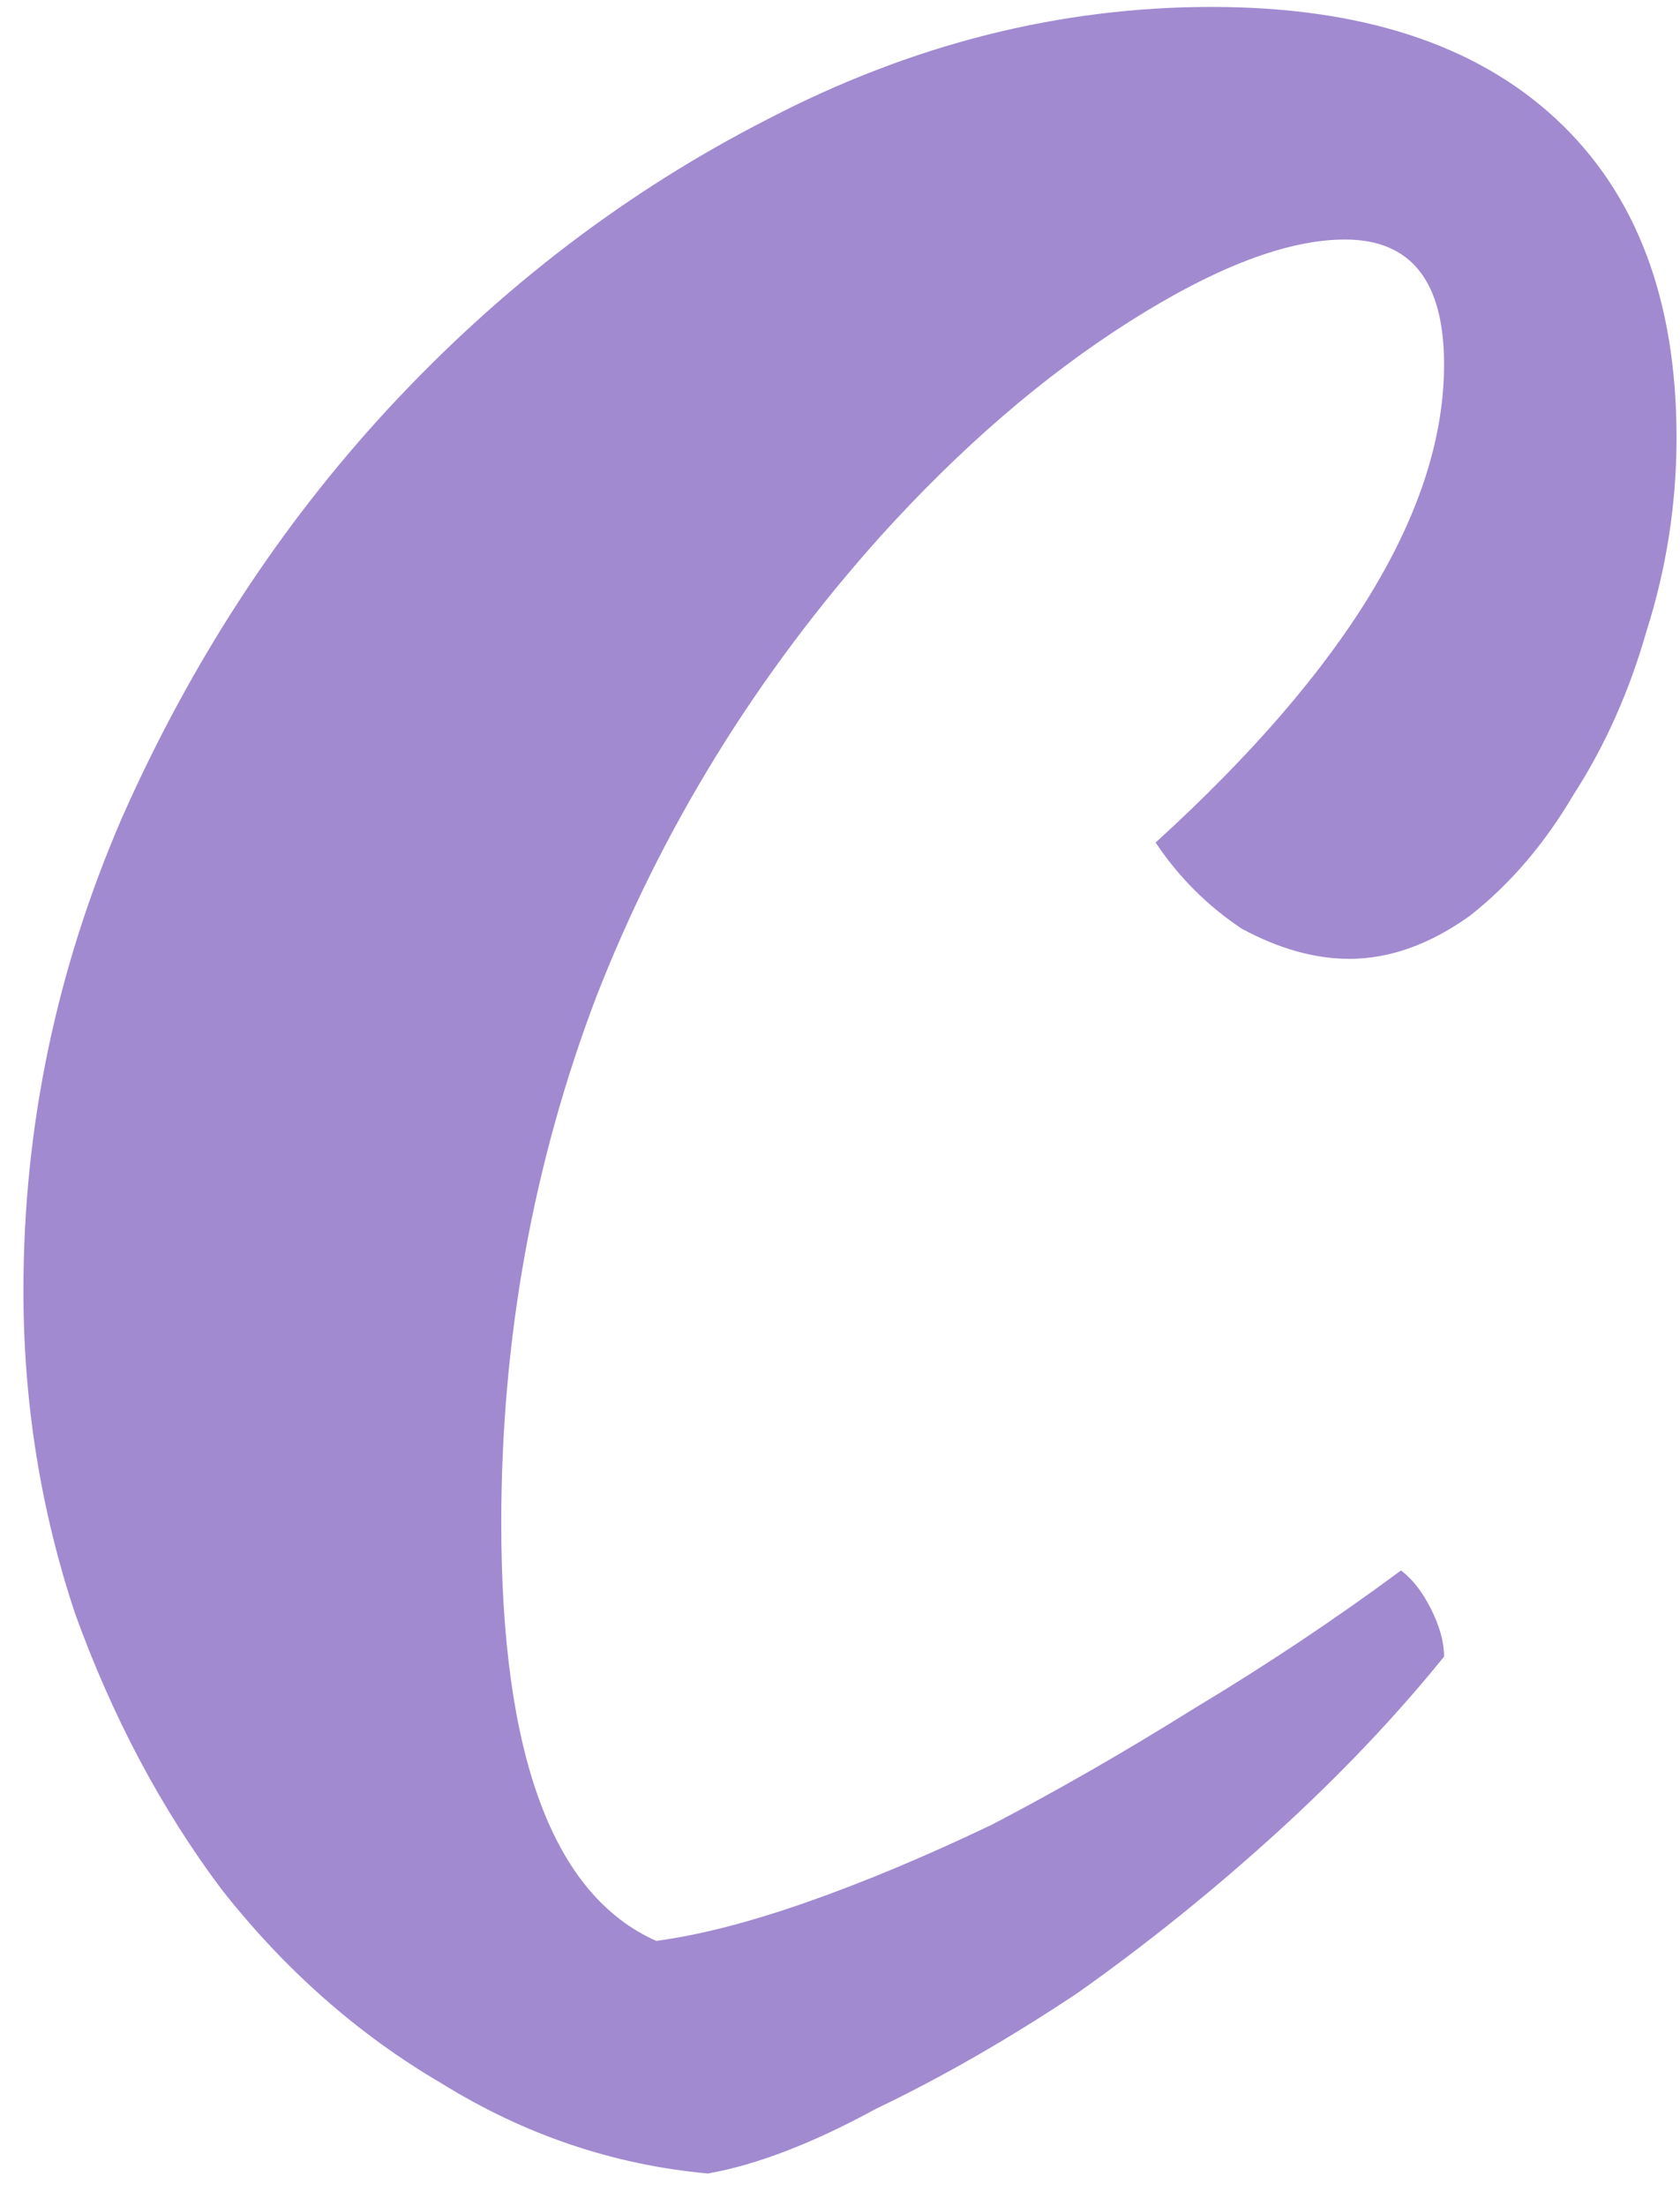 <svg width="32" height="42" viewBox="0 0 32 42" fill="none" xmlns="http://www.w3.org/2000/svg">
<path d="M0.446 24.568C0.446 21.452 1.075 18.445 2.332 15.548C3.644 12.596 5.339 9.999 7.416 7.758C9.548 5.462 11.953 3.631 14.632 2.264C17.365 0.843 20.181 0.132 23.078 0.132C25.921 0.132 28.107 0.843 29.638 2.264C31.169 3.685 31.934 5.708 31.934 8.332C31.934 9.589 31.743 10.819 31.36 12.022C31.032 13.17 30.567 14.209 29.966 15.138C29.419 16.067 28.763 16.833 27.998 17.434C27.233 17.981 26.467 18.254 25.702 18.254C25.046 18.254 24.363 18.063 23.652 17.68C22.996 17.243 22.449 16.696 22.012 16.04C25.675 12.705 27.506 9.671 27.506 6.938C27.506 5.353 26.877 4.56 25.62 4.56C24.527 4.56 23.16 5.079 21.52 6.118C19.88 7.157 18.295 8.523 16.764 10.218C14.413 12.842 12.609 15.767 11.352 18.992C10.149 22.163 9.548 25.497 9.548 28.996C9.548 33.424 10.532 36.075 12.5 36.95C13.32 36.841 14.277 36.595 15.37 36.212C16.463 35.829 17.639 35.337 18.896 34.736C20.153 34.08 21.438 33.342 22.75 32.522C24.117 31.702 25.429 30.827 26.686 29.898C26.905 30.062 27.096 30.308 27.26 30.636C27.424 30.964 27.506 31.265 27.506 31.538C26.577 32.686 25.511 33.807 24.308 34.9C23.105 35.993 21.848 37.005 20.536 37.934C19.224 38.809 17.939 39.547 16.682 40.148C15.479 40.804 14.413 41.214 13.484 41.378C11.68 41.214 9.985 40.64 8.4 39.656C6.815 38.727 5.421 37.497 4.218 35.966C3.07 34.435 2.141 32.686 1.43 30.718C0.774 28.75 0.446 26.7 0.446 24.568Z" fill="#A18AD0"/>
</svg>
